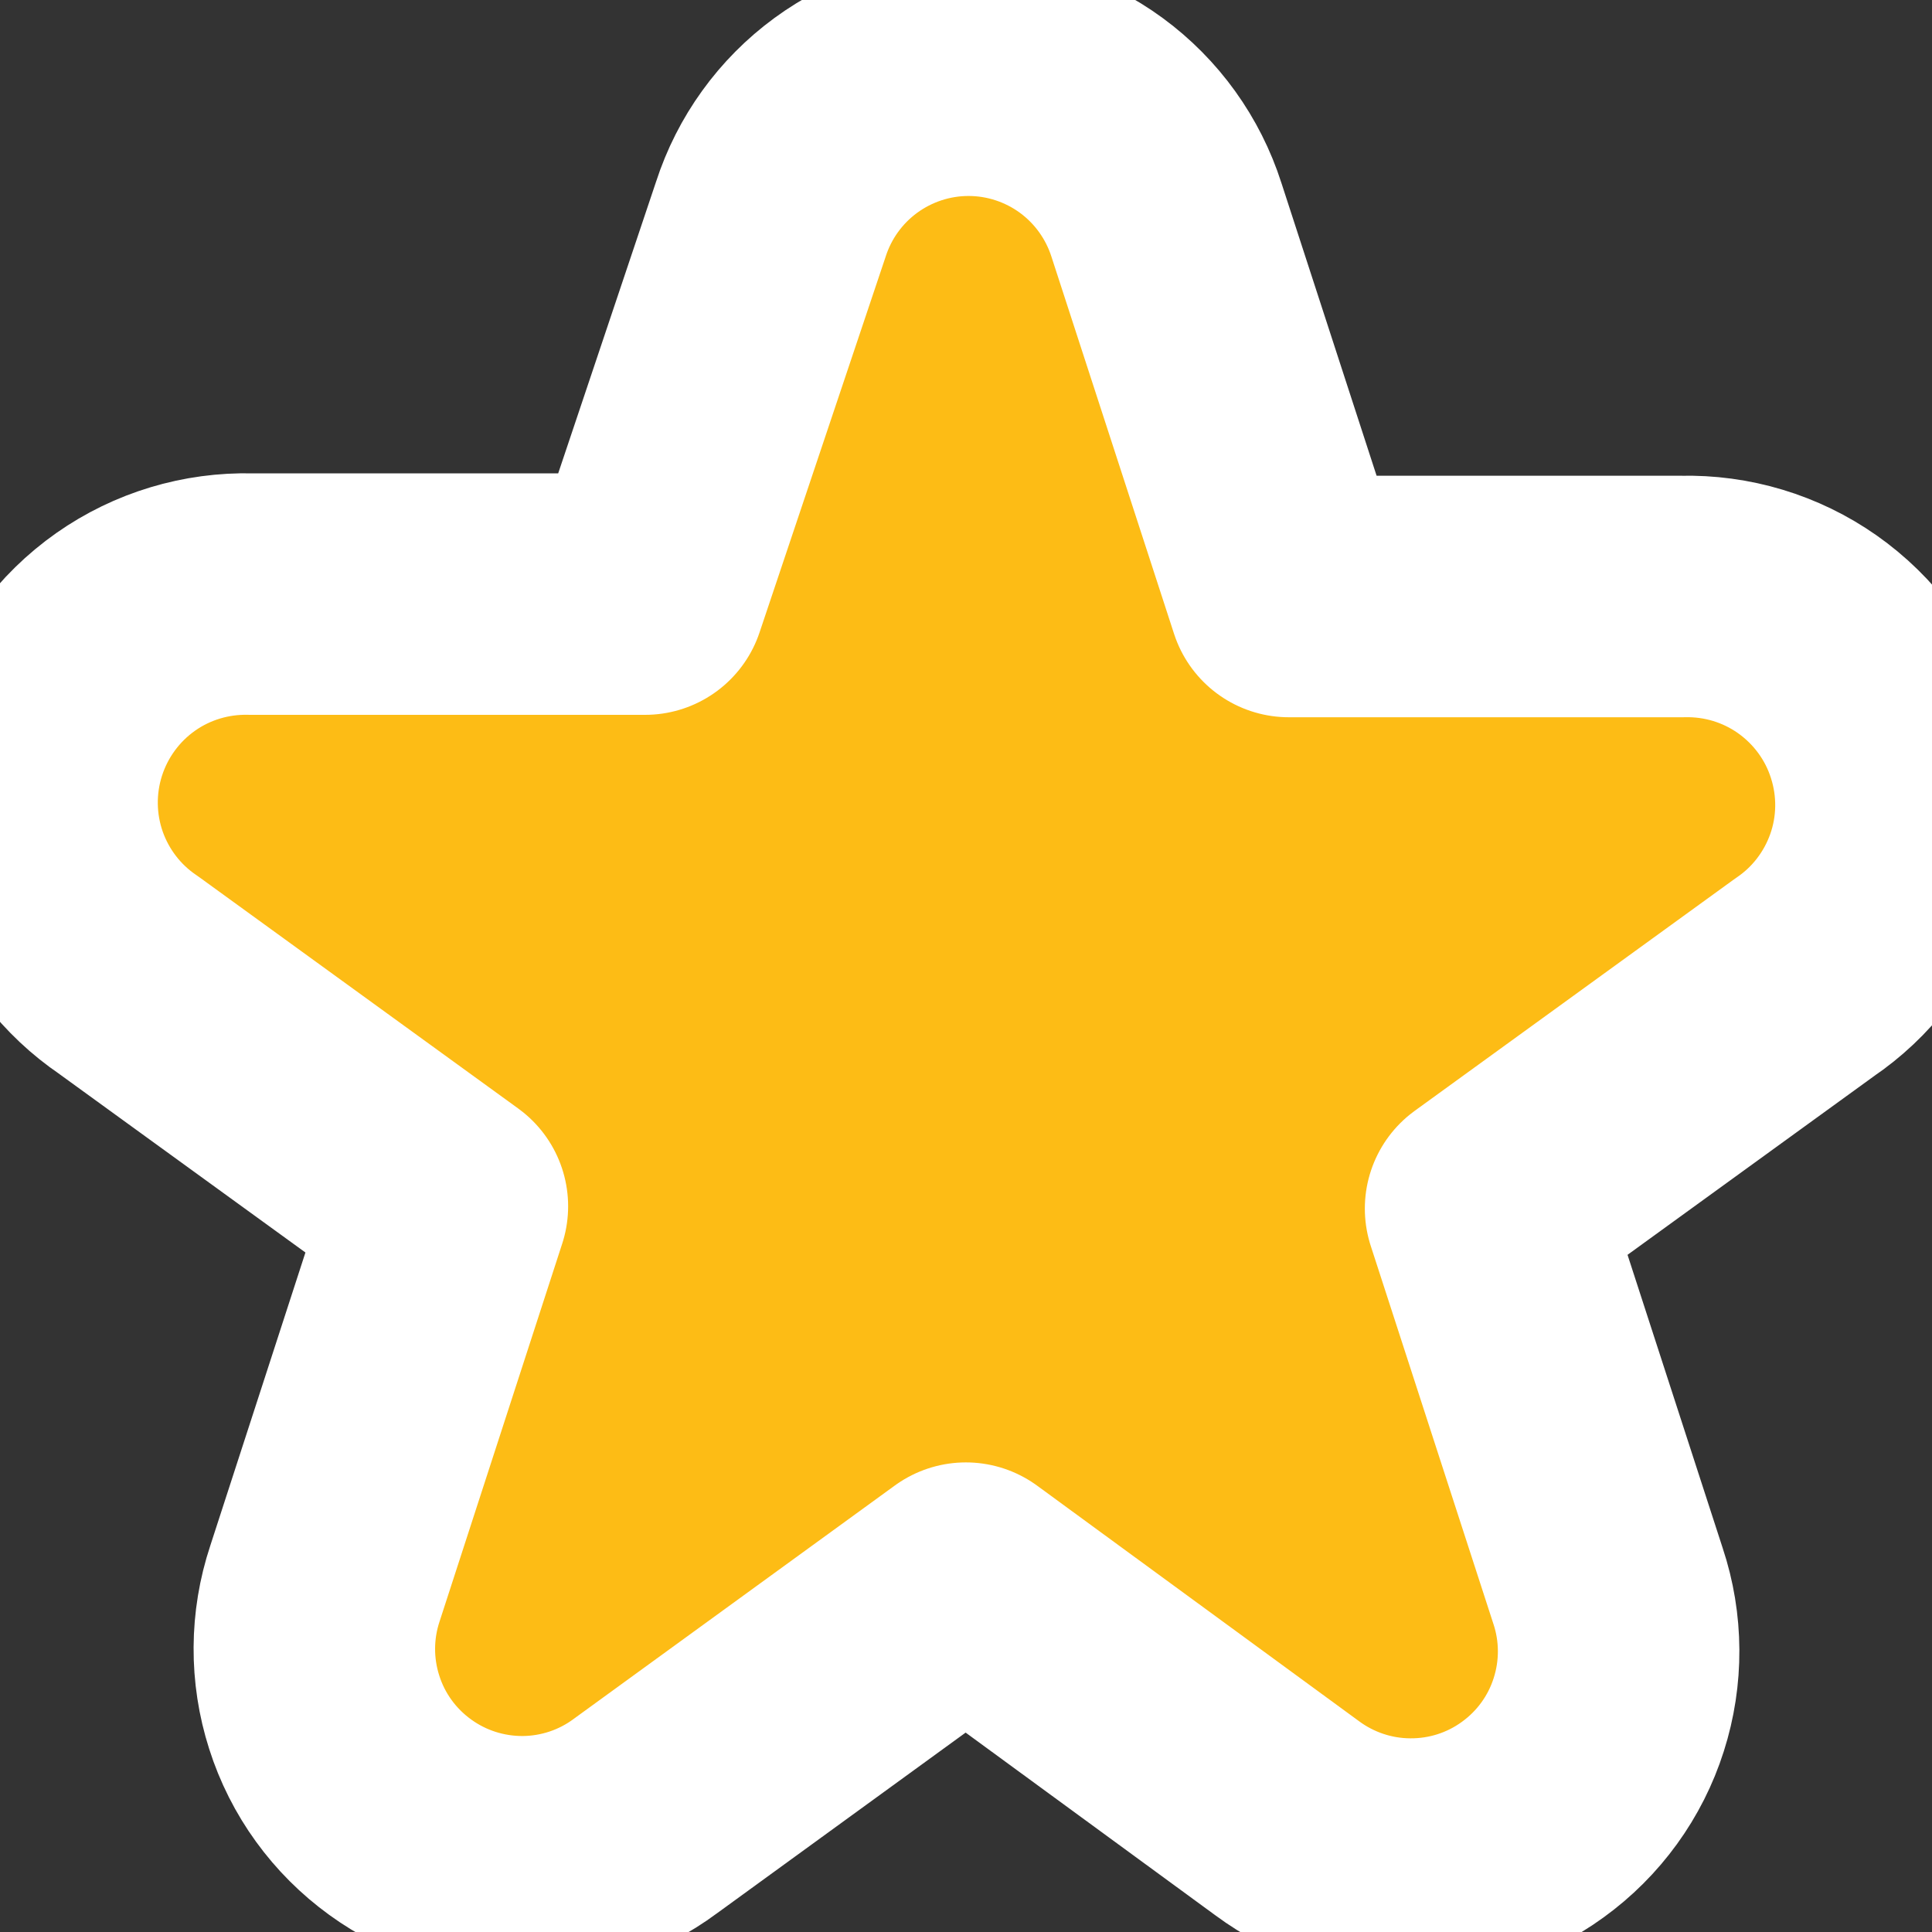 <svg width="16" height="16" viewBox="0 0 16 16" fill="none" xmlns="http://www.w3.org/2000/svg">
<rect x="0" y="0" width="16" height="16" fill="#333333" stroke="none"/>
<g clip-path="url(#clip0_17379:109025)">
<path d="M7.004 0.956C6.712 1.17 6.495 1.471 6.384 1.815L5.342 4.92H2.076C1.707 4.911 1.344 5.02 1.042 5.232C0.733 5.449 0.504 5.761 0.389 6.12C0.274 6.479 0.28 6.866 0.405 7.221C0.528 7.568 0.758 7.867 1.062 8.073L3.705 9.99L2.691 13.114C2.576 13.46 2.574 13.833 2.685 14.18C2.796 14.53 3.017 14.834 3.314 15.049C3.611 15.265 3.969 15.379 4.336 15.377C4.7 15.374 5.054 15.256 5.346 15.039L7.999 13.111L10.66 15.058C10.953 15.275 11.308 15.394 11.672 15.396C12.039 15.399 12.397 15.285 12.694 15.069C12.991 14.854 13.212 14.55 13.323 14.2C13.434 13.853 13.432 13.479 13.317 13.134L12.303 10.009L14.946 8.093C15.25 7.887 15.48 7.588 15.603 7.241C15.729 6.886 15.734 6.499 15.619 6.14C15.505 5.781 15.275 5.469 14.966 5.252C14.664 5.04 14.302 4.931 13.932 4.94H10.674L9.66 1.821C9.549 1.474 9.331 1.171 9.038 0.956C8.743 0.74 8.387 0.623 8.021 0.623C7.655 0.623 7.299 0.74 7.004 0.956Z" fill="#FDBC15" stroke="white" stroke-width="2" stroke-linecap="round" stroke-linejoin="round"/>
</g>
<defs>
<clipPath id="clip0_17379:109025">
<rect width="16" height="16" fill="white"/>
</clipPath>
</defs>
</svg>

